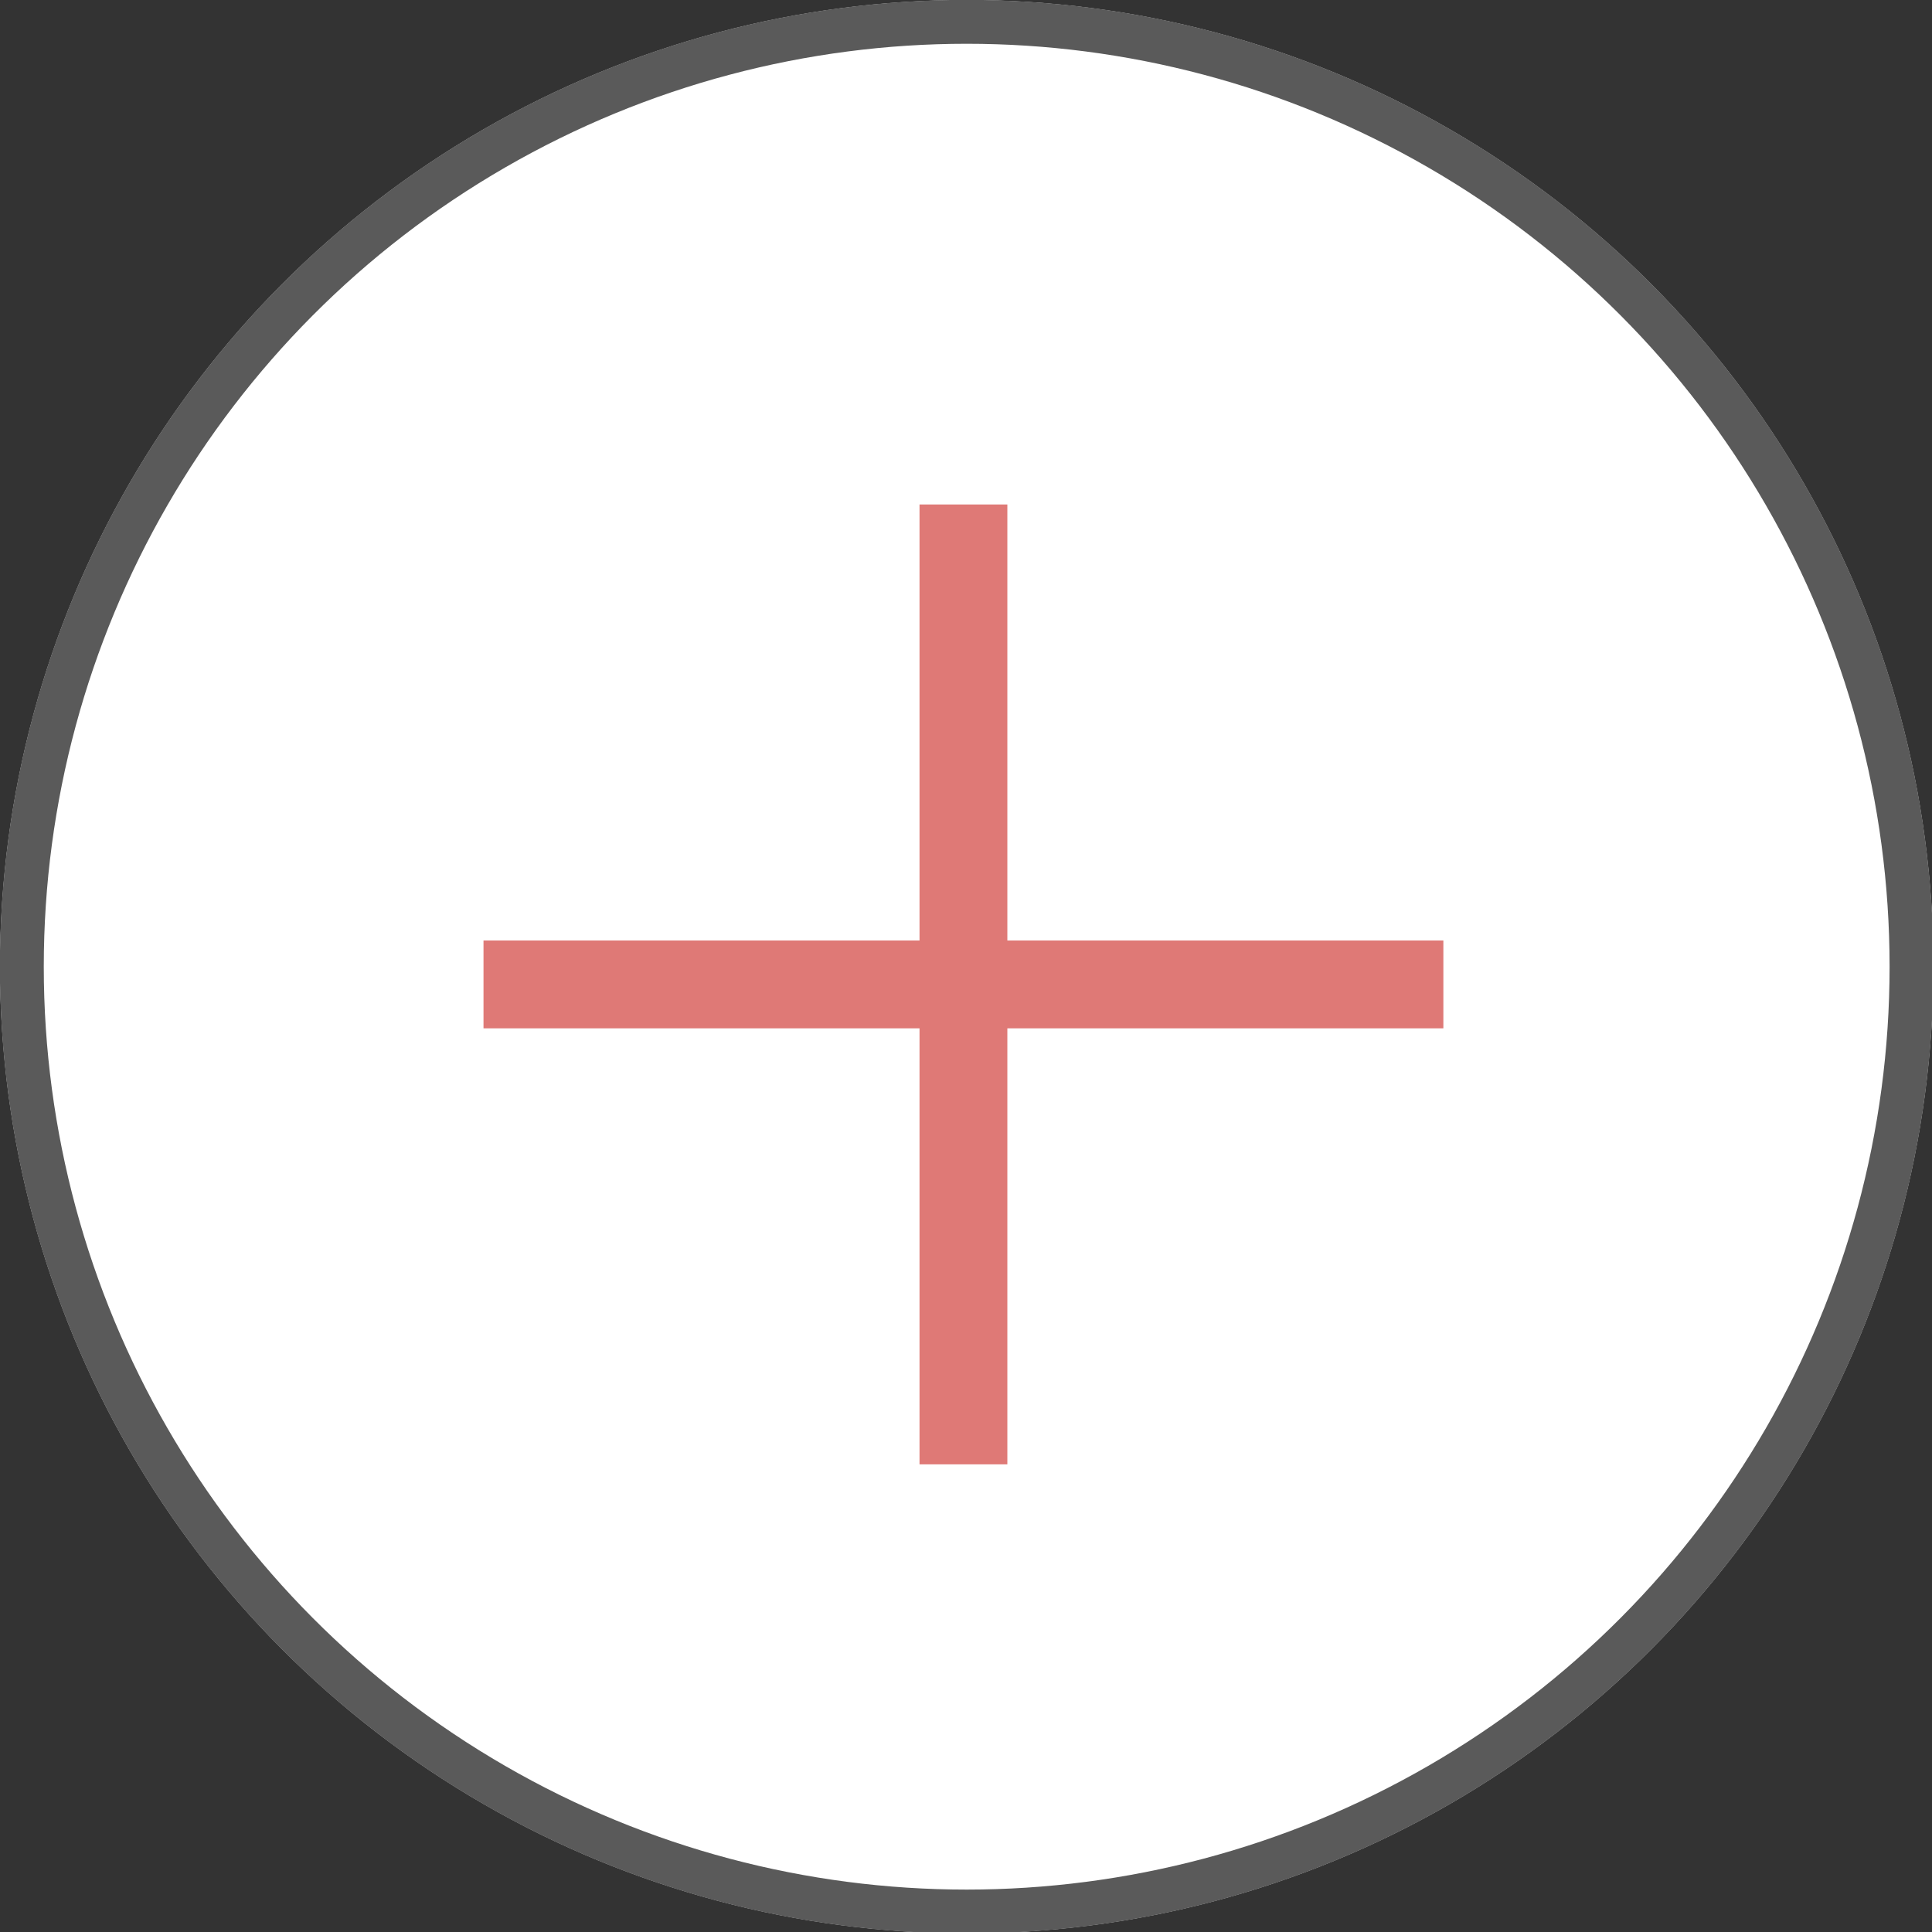 <?xml version="1.0" encoding="utf-8"?>
<!-- Generator: Adobe Illustrator 24.0.3, SVG Export Plug-In . SVG Version: 6.00 Build 0)  -->
<svg version="1.1" id="Ebene_1" xmlns="http://www.w3.org/2000/svg" xmlns:xlink="http://www.w3.org/1999/xlink" x="0px" y="0px"
	 viewBox="0 0 141.7 141.7" style="enable-background:new 0 0 141.7 141.7;" xml:space="preserve">
<rect x="0" y="0" width="141.7" height="141.7" fill="#333333" stroke="none"/>
<style type="text/css">
	.st0{fill:#FFFFFF;}
	.st1{fill:none;stroke:#5A5A5A;stroke-width:3.221;}
	.st2{fill:none;stroke:#DF7976;stroke-width:6.442;}
</style>
<g id="Gruppe_219" transform="translate(-918 -514)">
	<g id="Ellipse_68" transform="translate(918 514)">
		<circle class="st0" cx="70.9" cy="70.9" r="70.9"/>
		<circle class="st1" cx="70.9" cy="70.9" r="69.3"/>
	</g>
	<g id="Gruppe_141" transform="translate(-741.138 252)">
		<path id="Pfad_85" class="st2" d="M1729.8,299v70.4"/>
		<path id="Pfad_86" class="st2" d="M1694.6,334.2h70.4"/>
	</g>
</g>
</svg>
